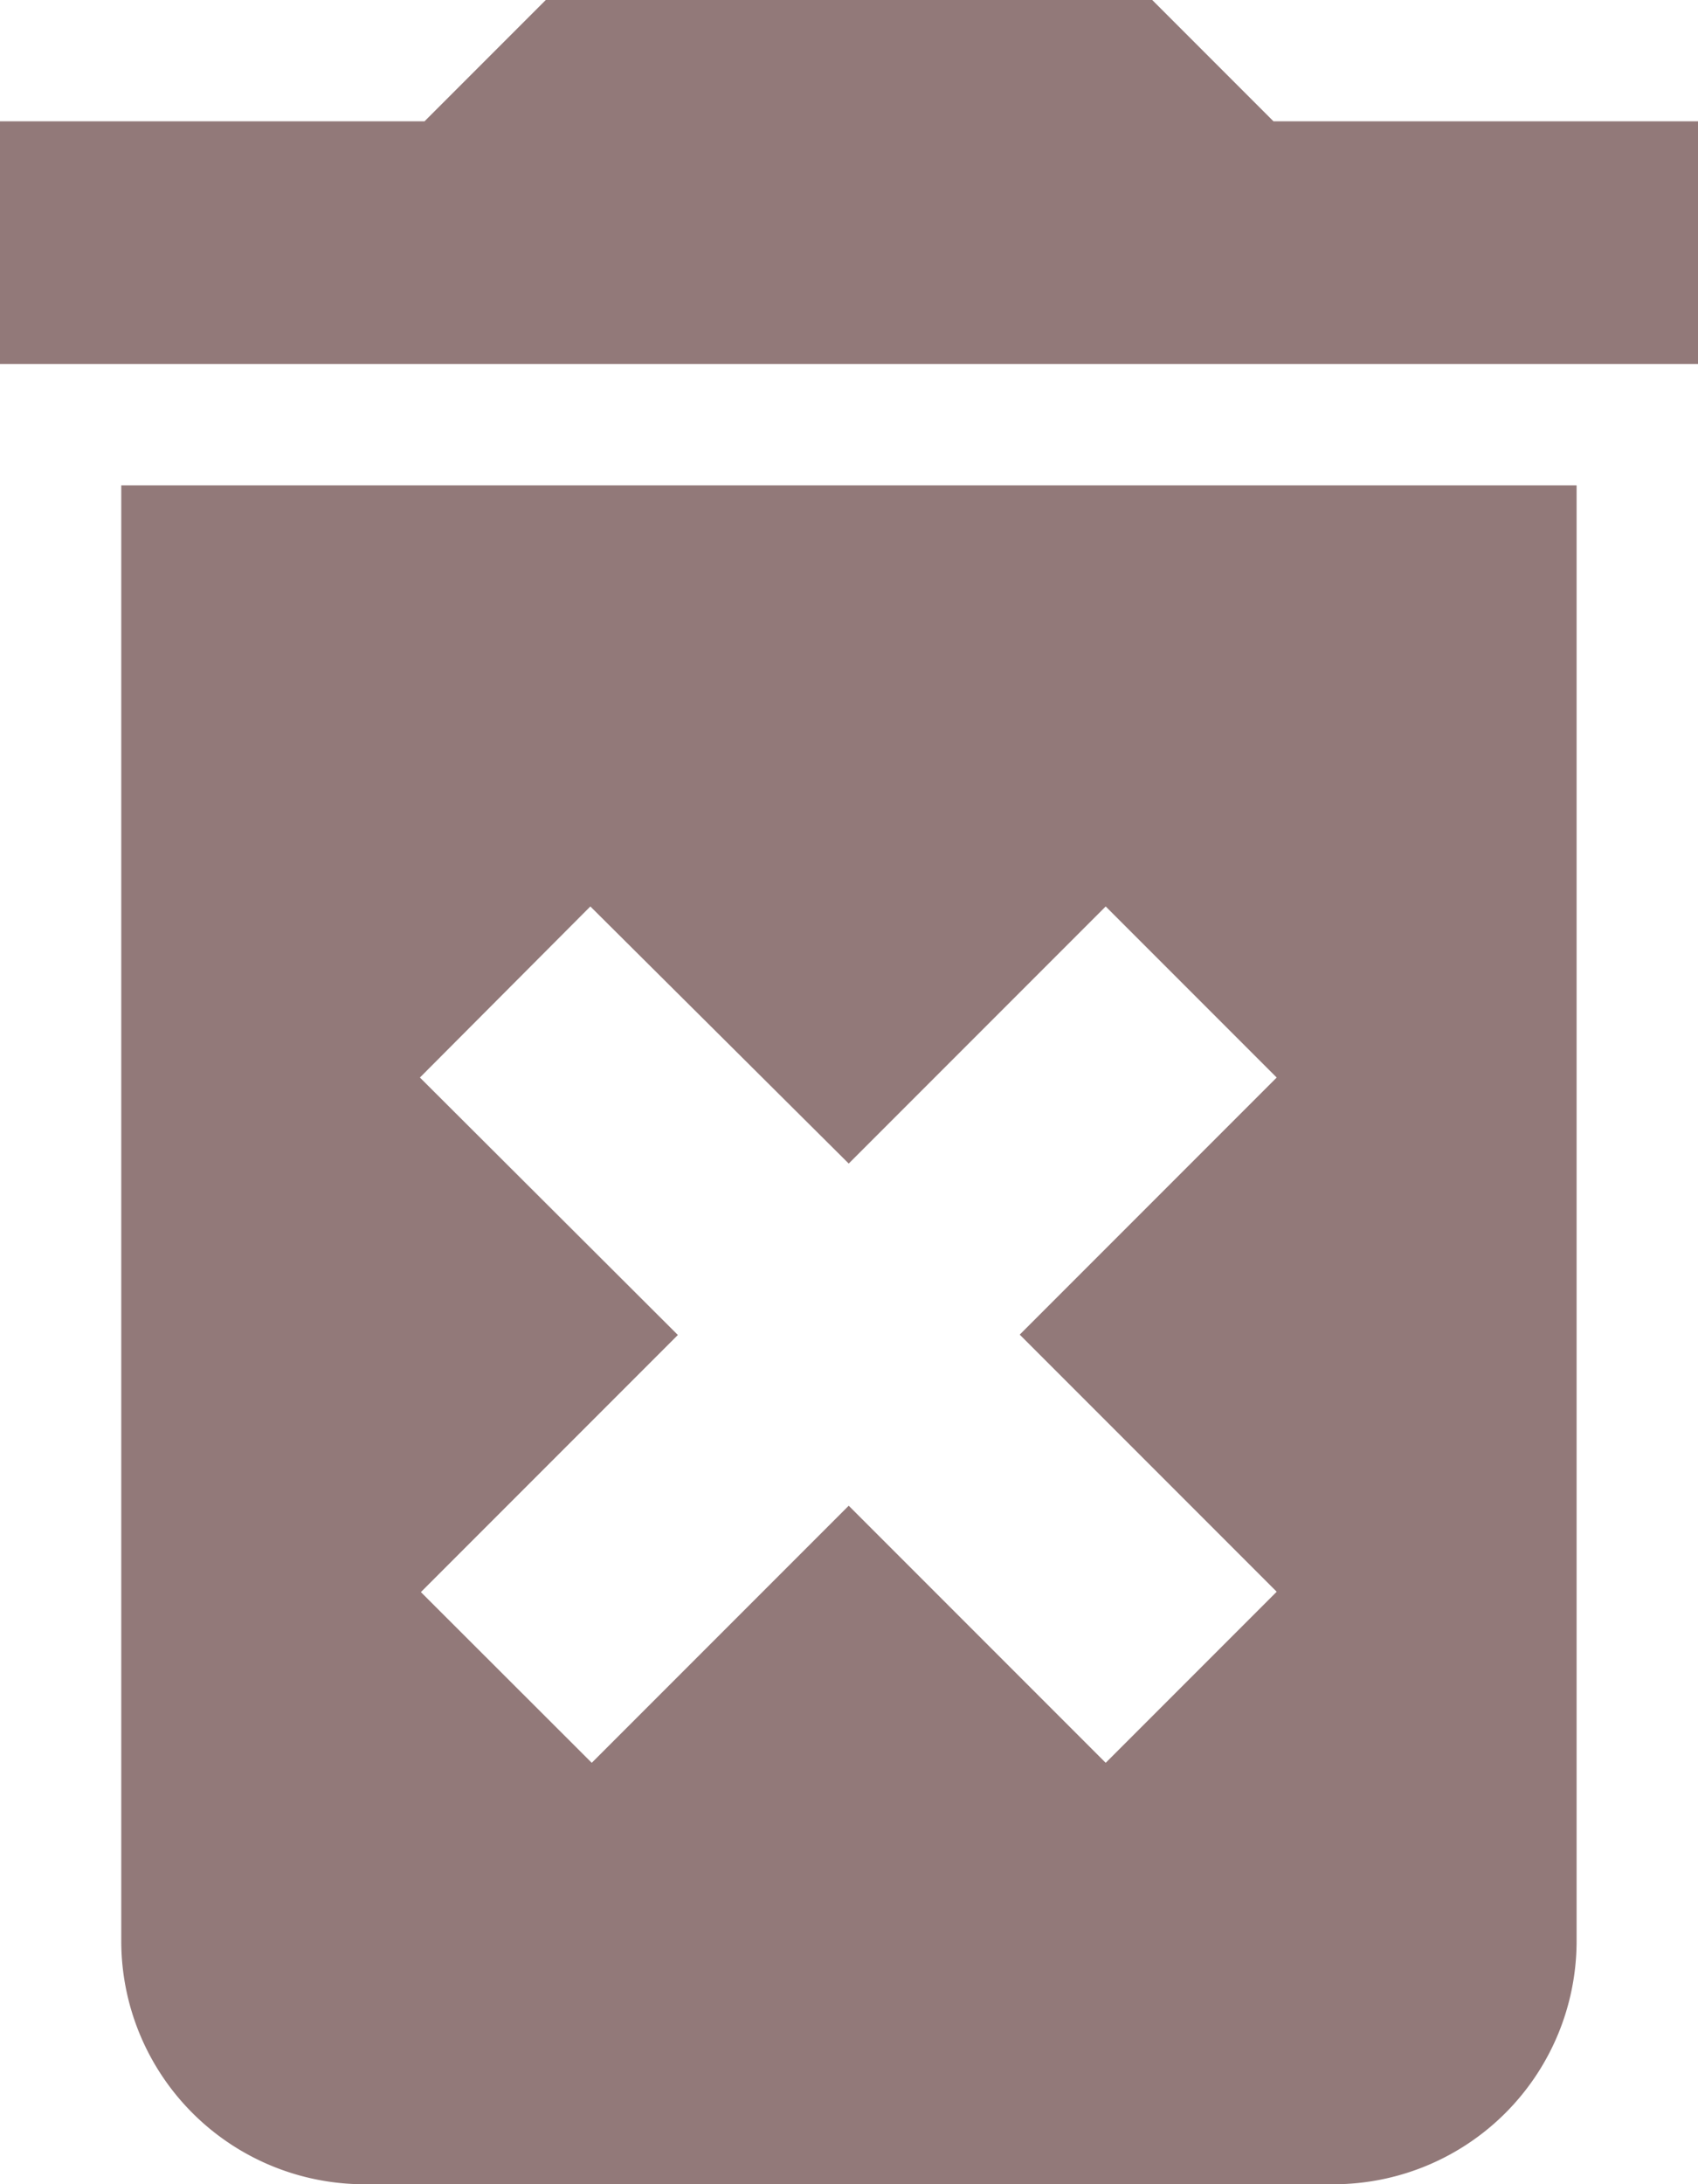 <svg xmlns="http://www.w3.org/2000/svg" width="24.448" height="31.433" viewBox="0 0 24.448 31.433"><path d="M9.246,32.441a3.5,3.5,0,0,0,3.493,3.493h13.97A3.5,3.5,0,0,0,30.2,32.441V11.485H9.246Zm4.3-12.434L16,17.545l3.72,3.7,3.7-3.7,2.462,2.462-3.7,3.7,3.7,3.7-2.462,2.462-3.7-3.7-3.7,3.7L13.56,27.412l3.7-3.7ZM25.836,6.246,24.09,4.5H15.358L13.612,6.246H7.5V9.739H31.948V6.246Z" transform="translate(-7.5 -4.5)" fill="#927979"/></svg>